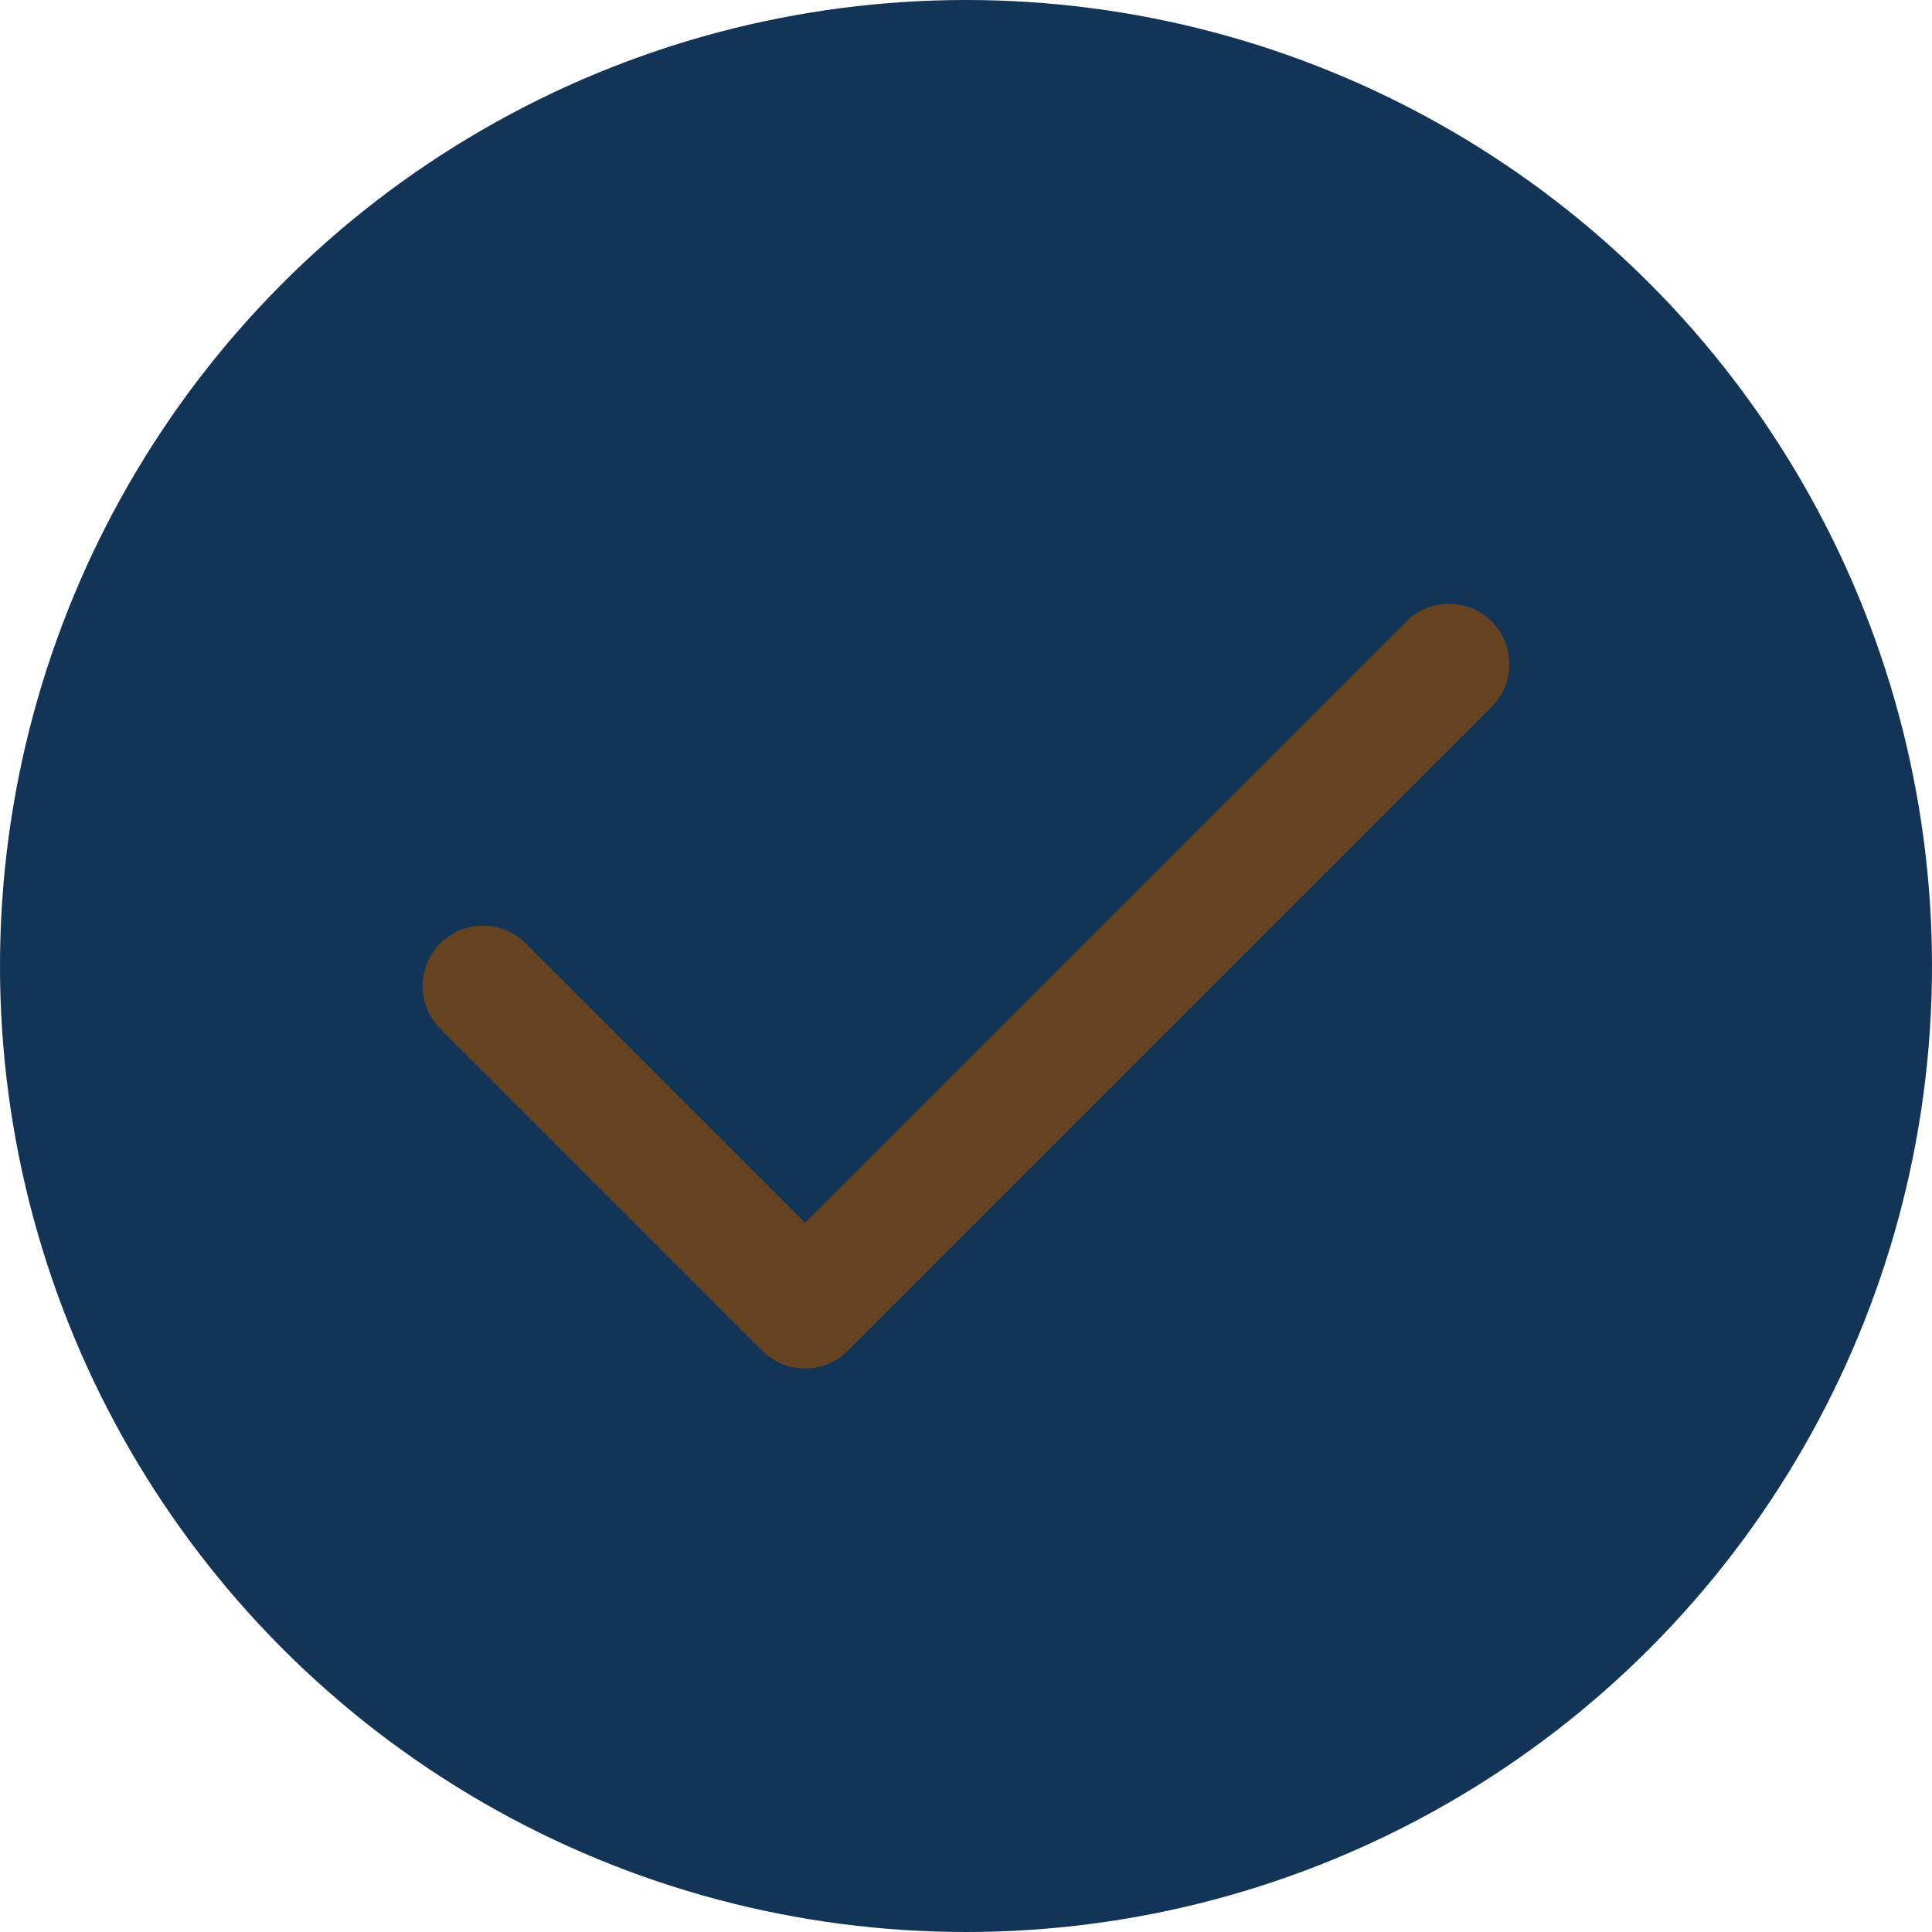 <svg id="Grupo_5659" data-name="Grupo 5659" xmlns="http://www.w3.org/2000/svg" width="16" height="16" viewBox="0 0 16 16">
  <circle id="Elipse_338" data-name="Elipse 338" cx="8" cy="8" r="8" fill="#123456"/>
  <path id="Caminho_534" data-name="Caminho 534" d="M230.614,94.779l-5.333,5.333-2.667-2.667" transform="translate(-218.614 -89.279)" fill="none" stroke="#654321" stroke-linecap="round" stroke-linejoin="round" stroke-miterlimit="10" stroke-width="1"/>
</svg>
